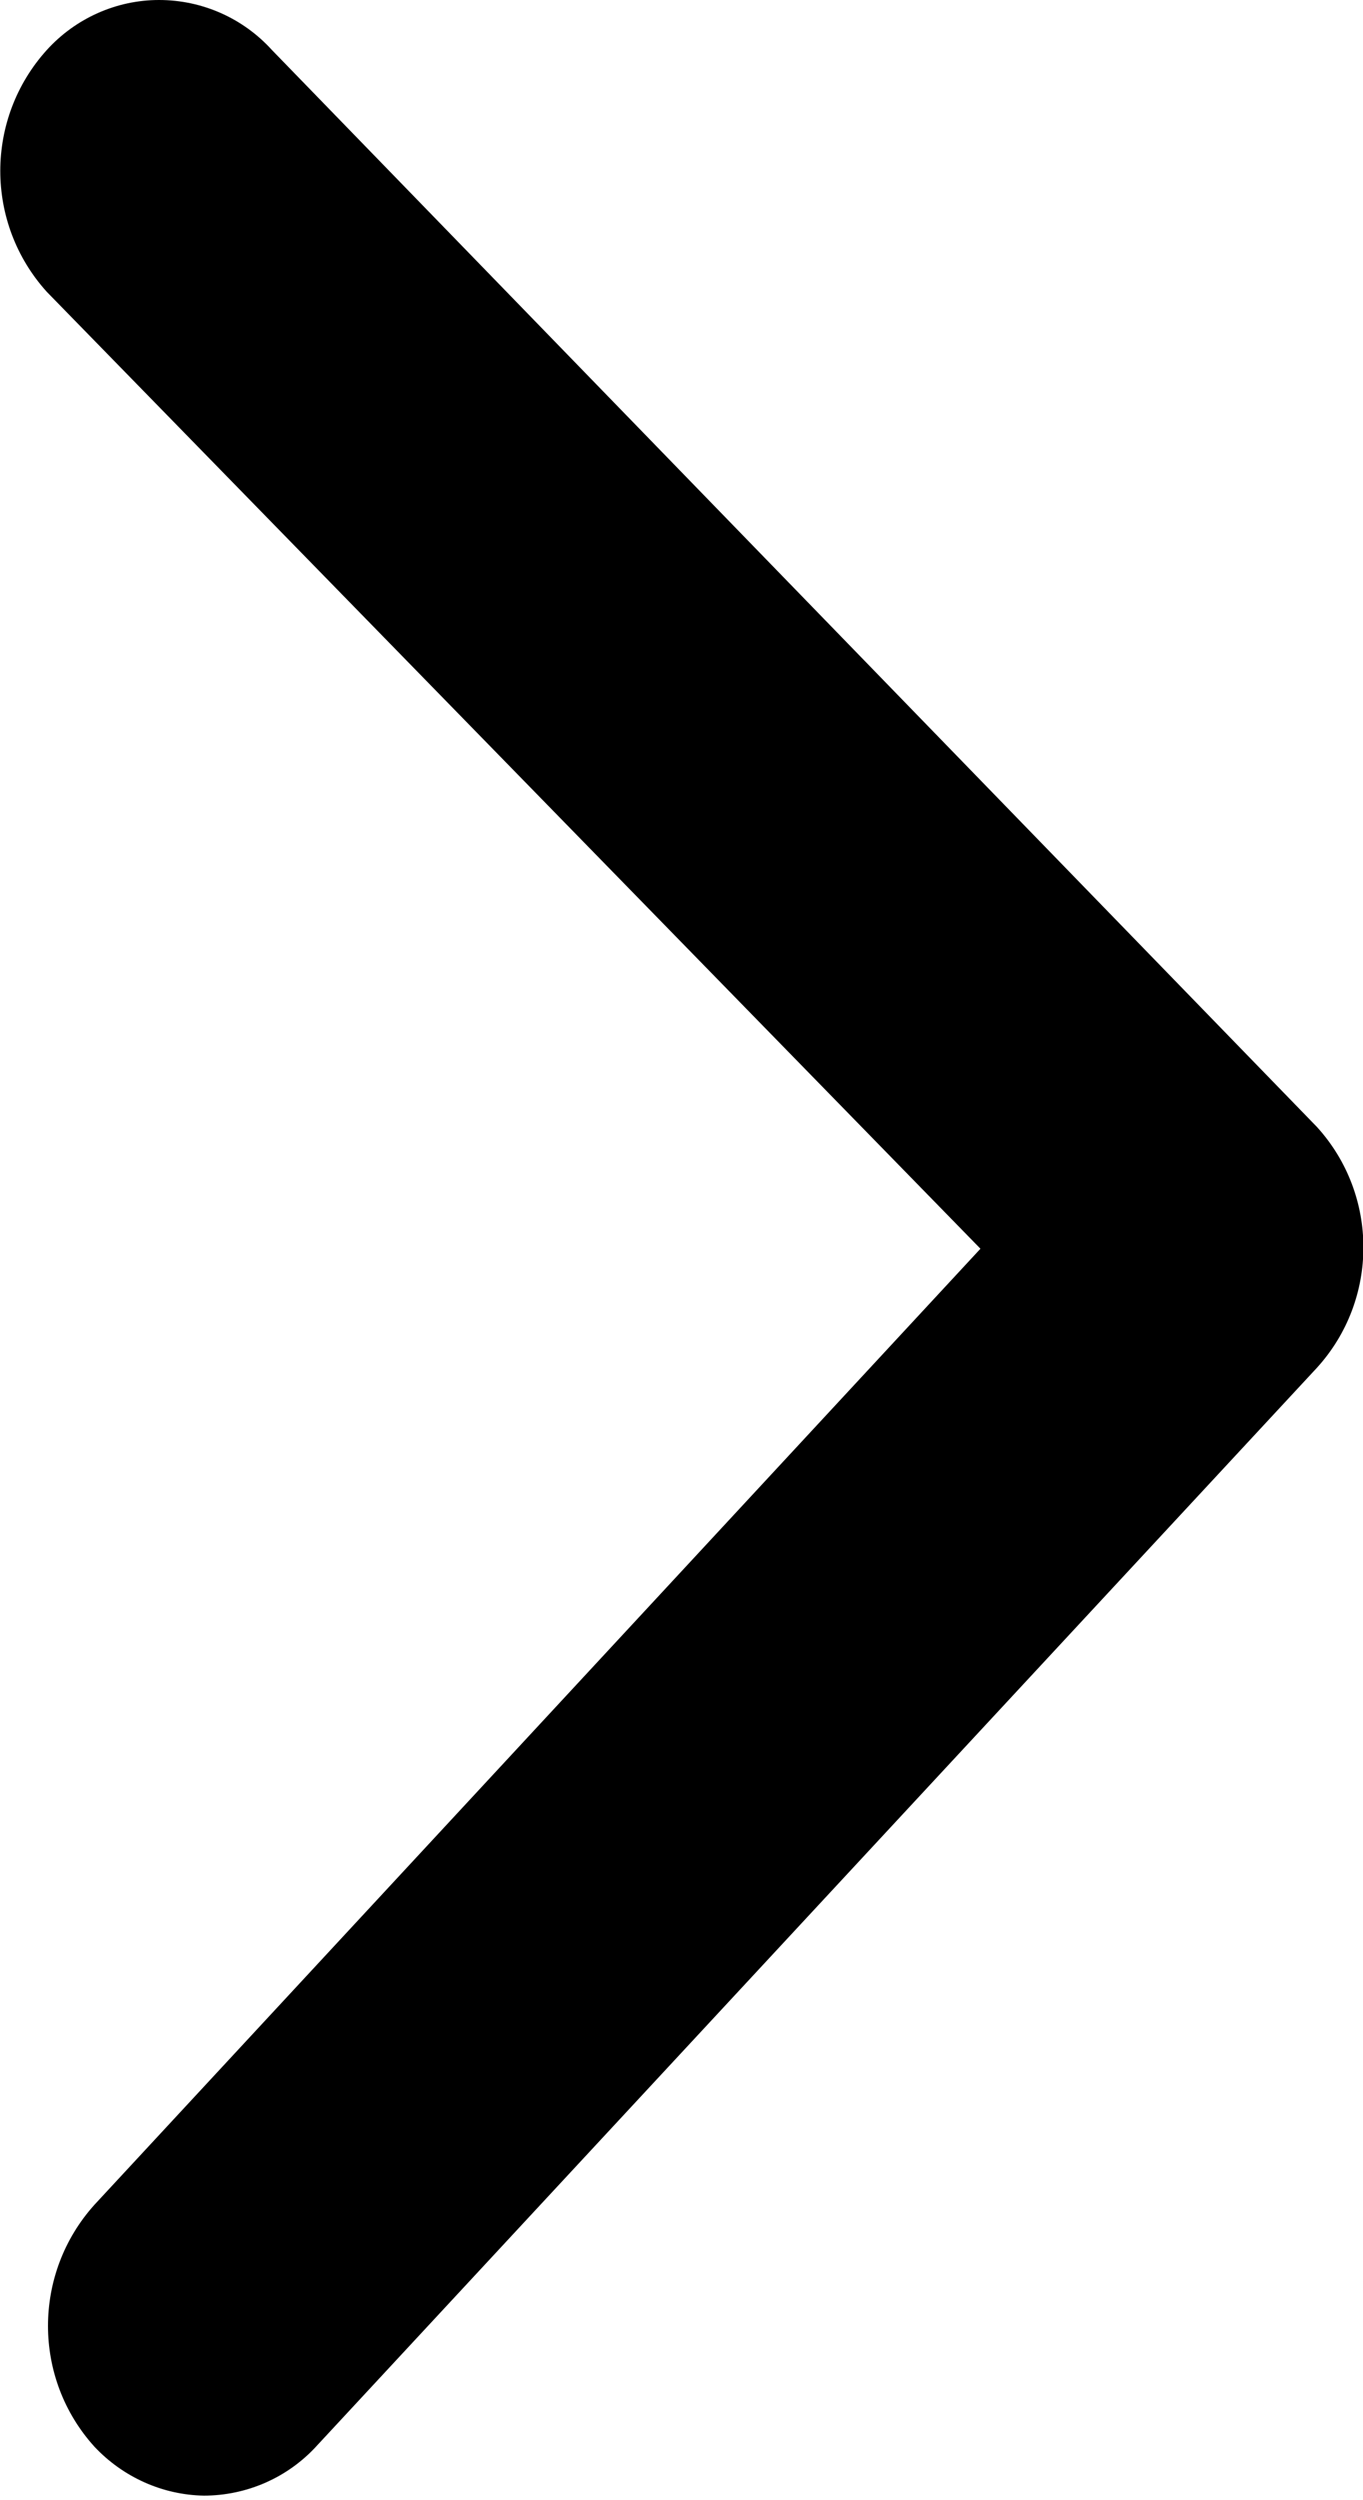 <svg xmlns="http://www.w3.org/2000/svg" viewBox="0 0 6 11" width="6" height="11">
  <path fill-rule="evenodd" d="M.897 10.98c.19 0 .372-.08.5-.222l4.4-4.74c.273-.3.273-.76 0-1.06L1.197.22C1.07.08.89 0 .7 0 .513 0 .333.08.206.22c-.273.302-.273.762 0 1.064l4.11 4.21L.416 9.7c-.273.303-.273.764 0 1.065.126.134.3.212.482.215z"/>
</svg>
